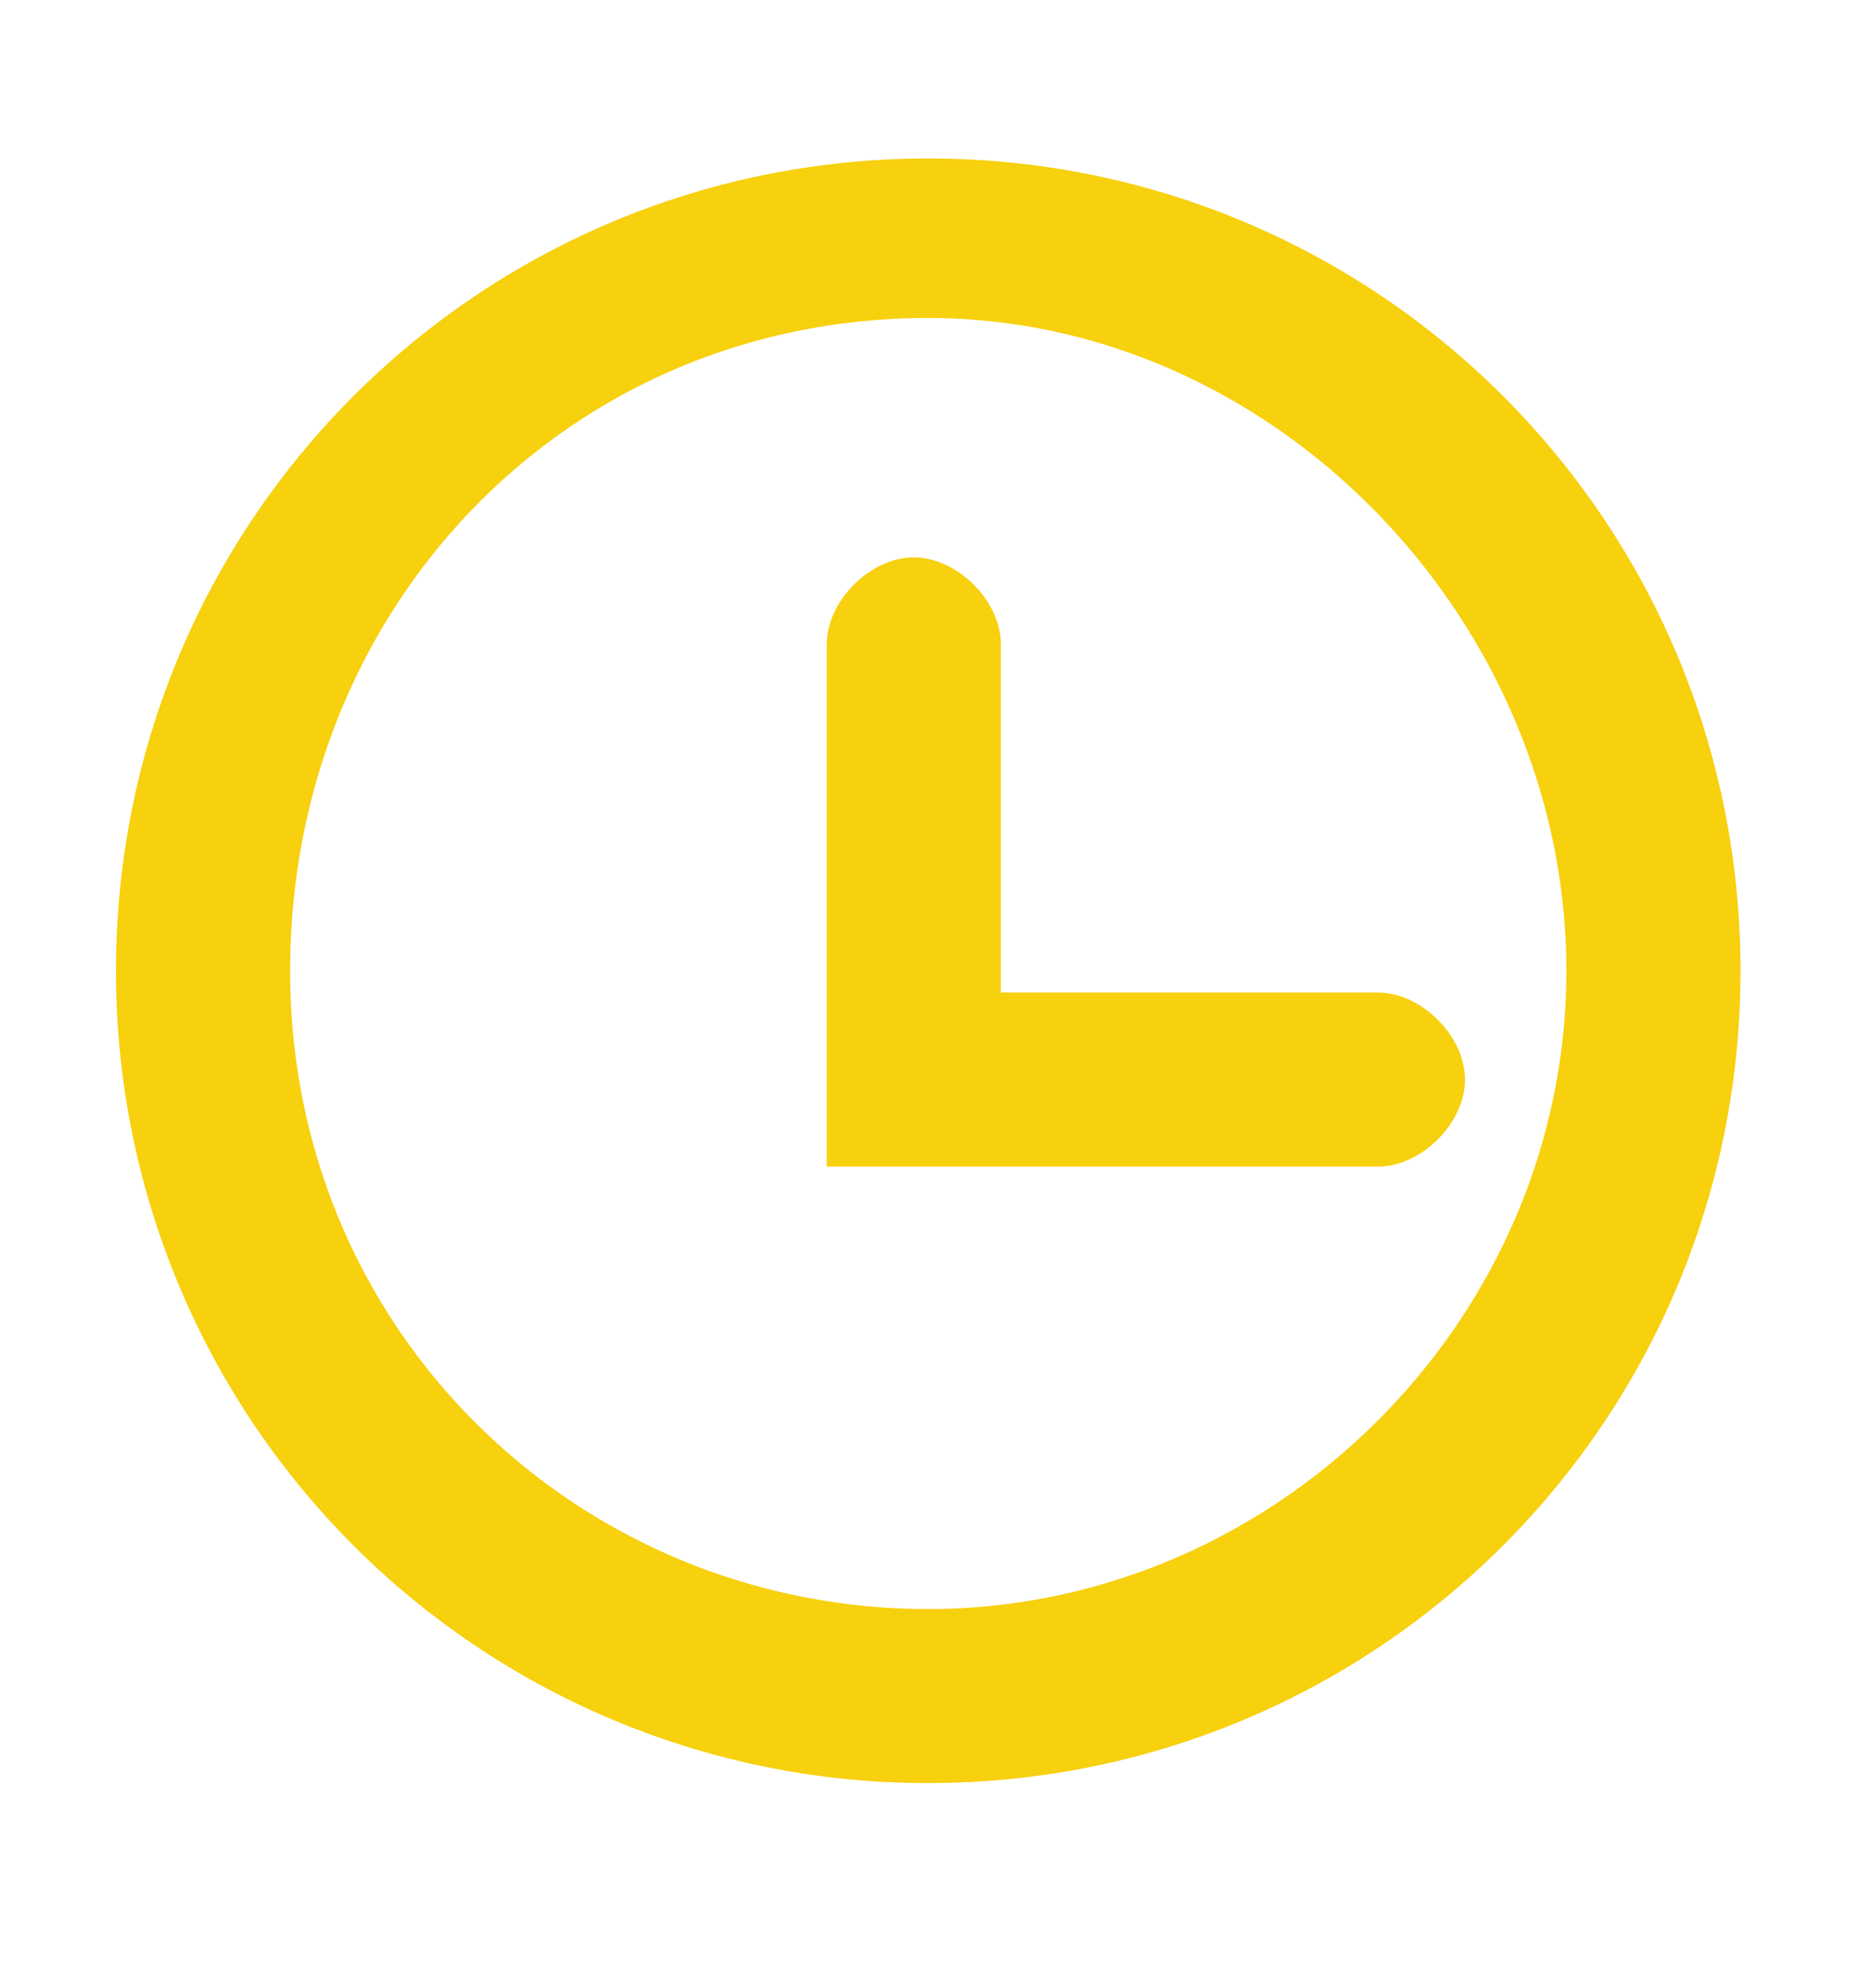 <svg width="16" height="17" fill="none" xmlns="http://www.w3.org/2000/svg">
    <path d="M7.938 15.246A6.934 6.934 0 0 1 .992 8.301c0-3.845 3.101-6.946 6.946-6.946 3.845 0 6.946 3.1 6.946 6.946 0 3.845-3.101 6.945-6.946 6.945zm0-12.527c-3.1 0-5.457 2.48-5.457 5.582 0 3.1 2.48 5.457 5.457 5.457s5.457-2.48 5.457-5.457-2.48-5.582-5.457-5.582z" fill="#F7D00E"/>
    <path d="M11.784 9.975H7.07V5.51c0-.372.372-.744.744-.744.373 0 .745.372.745.744v2.977h3.225c.372 0 .744.372.744.744s-.372.744-.745.744z" fill="#F7D00E"/>
</svg>
